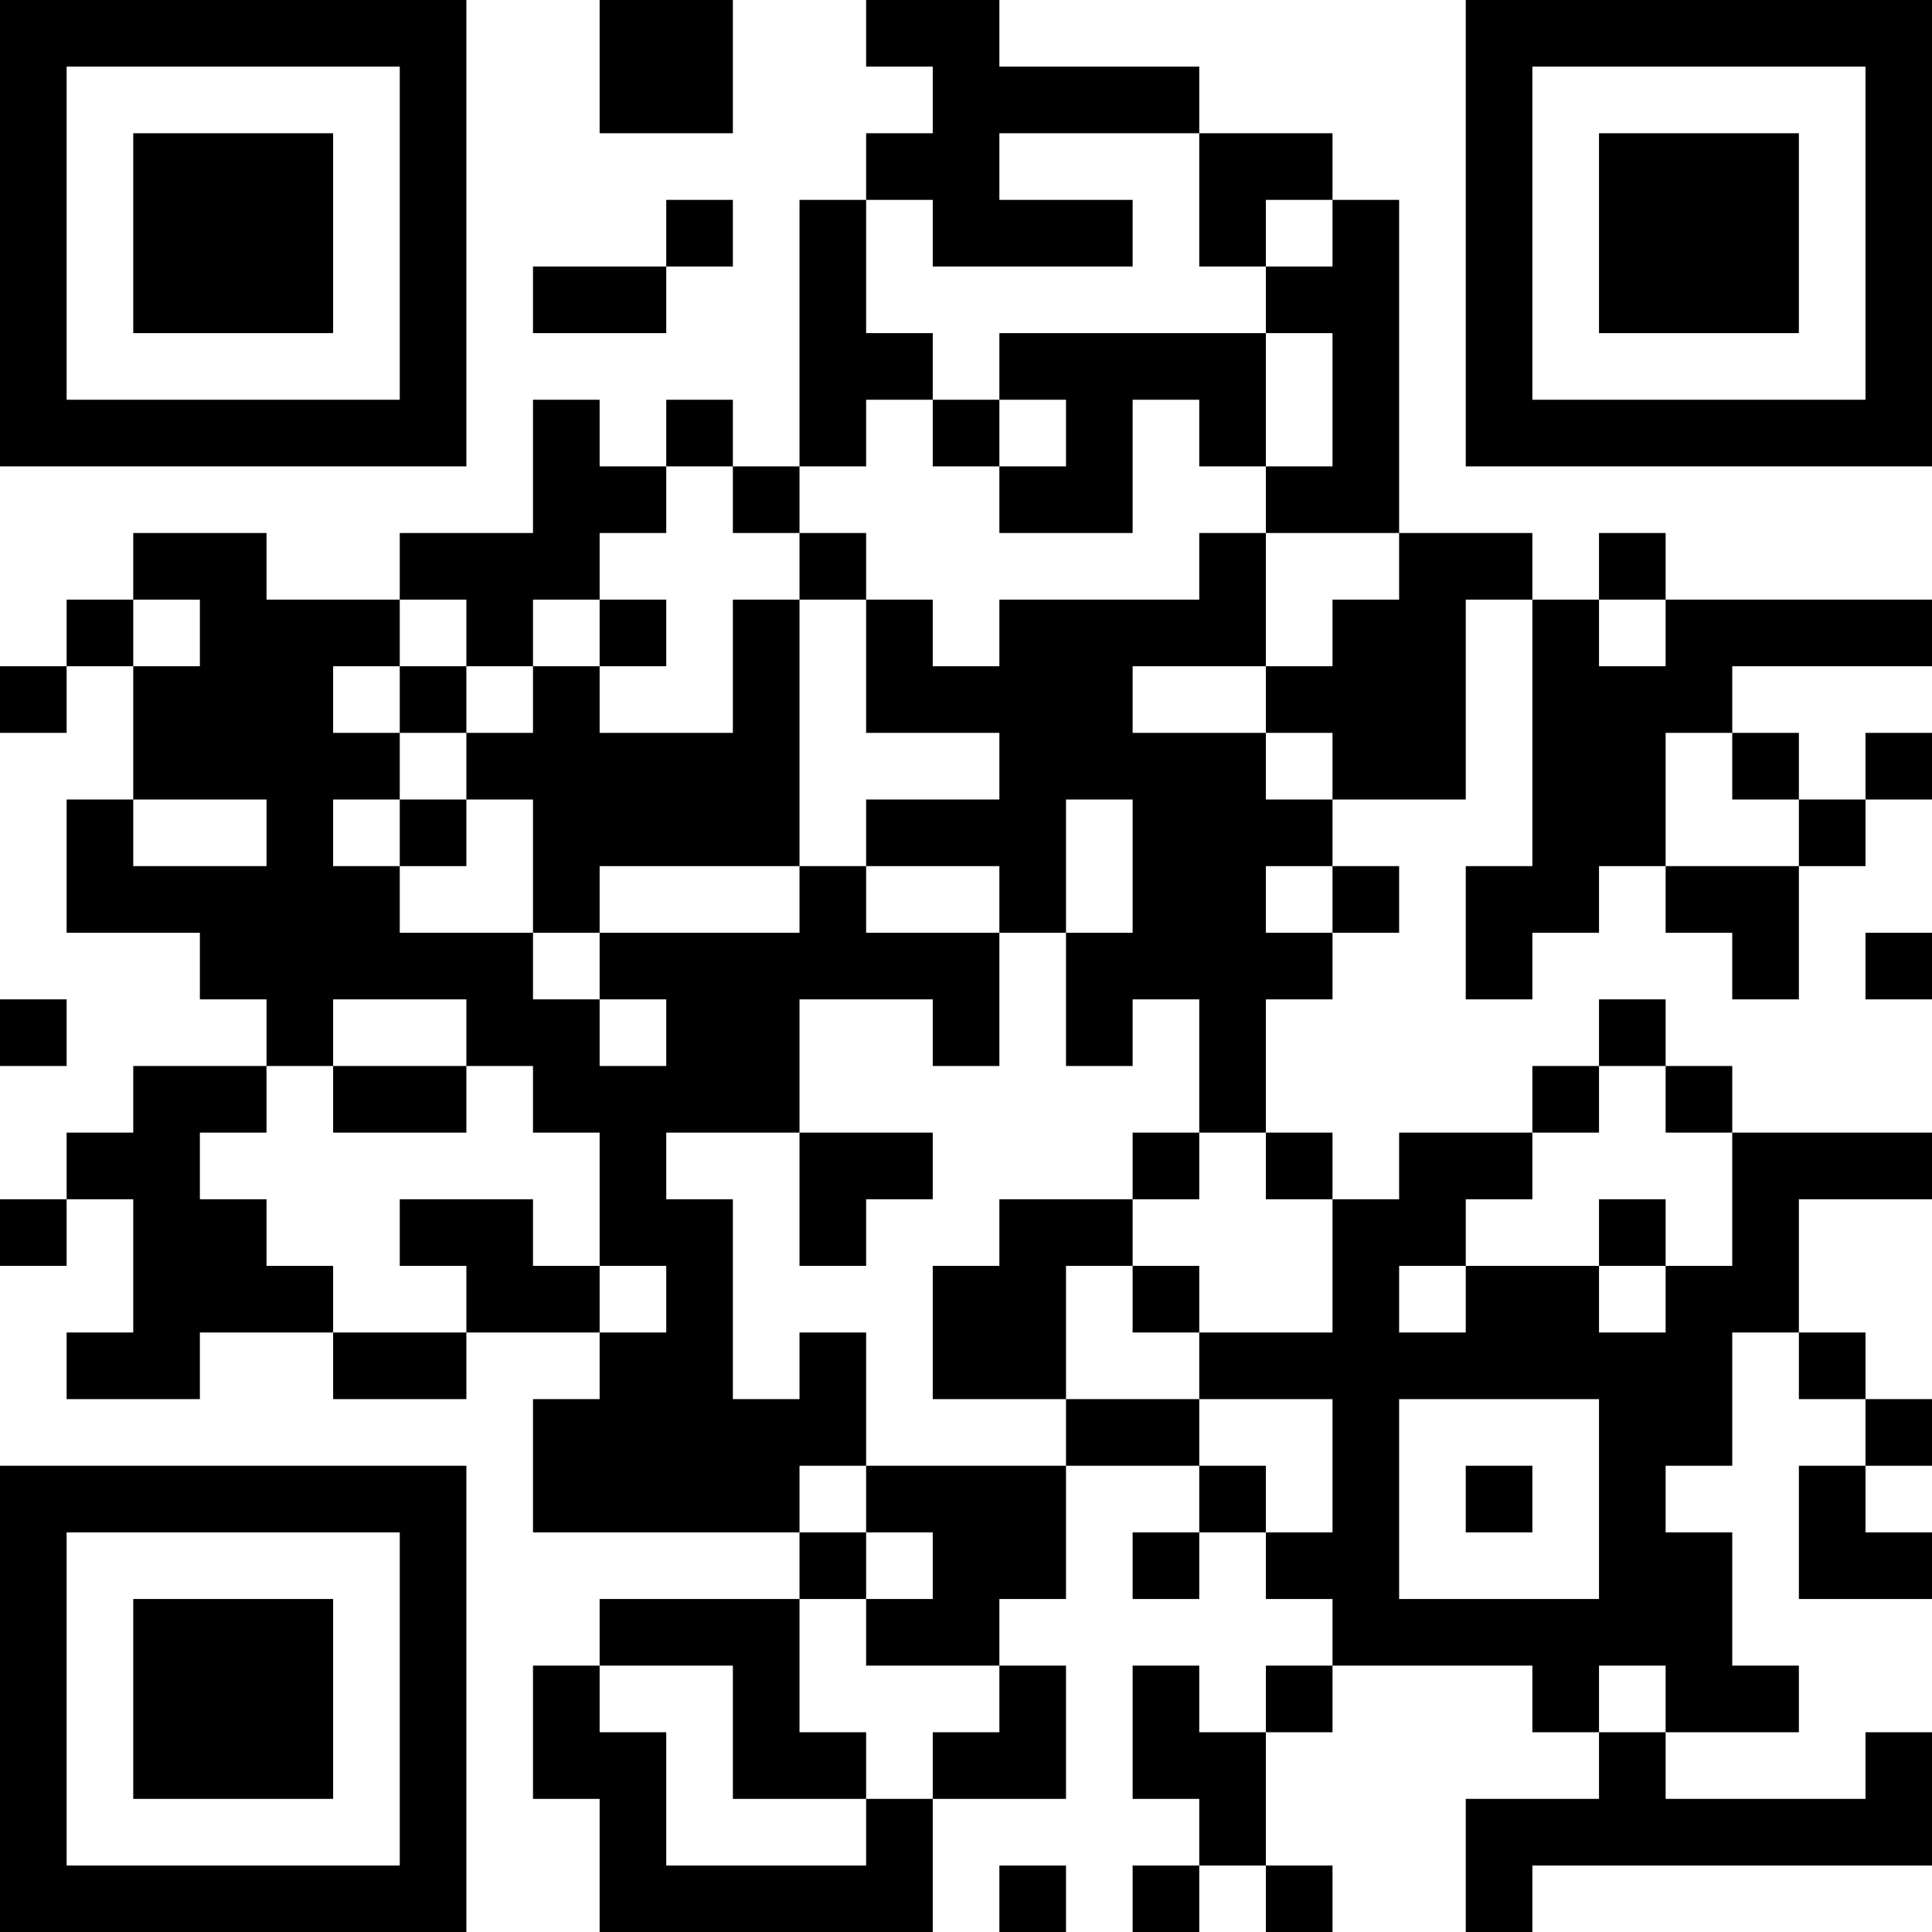 <?xml version="1.0" encoding="UTF-8"?>
<svg xmlns="http://www.w3.org/2000/svg" version="1.1" width="200" height="200" viewBox="0 0 200 200"><rect x="0" y="0" width="200" height="200" fill="#ffffff"/><g transform="scale(6.897)"><g transform="translate(0,0)"><path fill-rule="evenodd" d="M9 0L9 2L11 2L11 0ZM13 0L13 1L14 1L14 2L13 2L13 3L12 3L12 7L11 7L11 6L10 6L10 7L9 7L9 6L8 6L8 8L6 8L6 9L4 9L4 8L2 8L2 9L1 9L1 10L0 10L0 11L1 11L1 10L2 10L2 12L1 12L1 14L3 14L3 15L4 15L4 16L2 16L2 17L1 17L1 18L0 18L0 19L1 19L1 18L2 18L2 20L1 20L1 21L3 21L3 20L5 20L5 21L7 21L7 20L9 20L9 21L8 21L8 23L12 23L12 24L9 24L9 25L8 25L8 27L9 27L9 29L14 29L14 27L16 27L16 25L15 25L15 24L16 24L16 22L18 22L18 23L17 23L17 24L18 24L18 23L19 23L19 24L20 24L20 25L19 25L19 26L18 26L18 25L17 25L17 27L18 27L18 28L17 28L17 29L18 29L18 28L19 28L19 29L20 29L20 28L19 28L19 26L20 26L20 25L23 25L23 26L24 26L24 27L22 27L22 29L23 29L23 28L29 28L29 26L28 26L28 27L25 27L25 26L27 26L27 25L26 25L26 23L25 23L25 22L26 22L26 20L27 20L27 21L28 21L28 22L27 22L27 24L29 24L29 23L28 23L28 22L29 22L29 21L28 21L28 20L27 20L27 18L29 18L29 17L26 17L26 16L25 16L25 15L24 15L24 16L23 16L23 17L21 17L21 18L20 18L20 17L19 17L19 15L20 15L20 14L21 14L21 13L20 13L20 12L22 12L22 9L23 9L23 13L22 13L22 15L23 15L23 14L24 14L24 13L25 13L25 14L26 14L26 15L27 15L27 13L28 13L28 12L29 12L29 11L28 11L28 12L27 12L27 11L26 11L26 10L29 10L29 9L25 9L25 8L24 8L24 9L23 9L23 8L21 8L21 3L20 3L20 2L18 2L18 1L15 1L15 0ZM15 2L15 3L17 3L17 4L14 4L14 3L13 3L13 5L14 5L14 6L13 6L13 7L12 7L12 8L11 8L11 7L10 7L10 8L9 8L9 9L8 9L8 10L7 10L7 9L6 9L6 10L5 10L5 11L6 11L6 12L5 12L5 13L6 13L6 14L8 14L8 15L9 15L9 16L10 16L10 15L9 15L9 14L12 14L12 13L13 13L13 14L15 14L15 16L14 16L14 15L12 15L12 17L10 17L10 18L11 18L11 21L12 21L12 20L13 20L13 22L12 22L12 23L13 23L13 24L12 24L12 26L13 26L13 27L11 27L11 25L9 25L9 26L10 26L10 28L13 28L13 27L14 27L14 26L15 26L15 25L13 25L13 24L14 24L14 23L13 23L13 22L16 22L16 21L18 21L18 22L19 22L19 23L20 23L20 21L18 21L18 20L20 20L20 18L19 18L19 17L18 17L18 15L17 15L17 16L16 16L16 14L17 14L17 12L16 12L16 14L15 14L15 13L13 13L13 12L15 12L15 11L13 11L13 9L14 9L14 10L15 10L15 9L18 9L18 8L19 8L19 10L17 10L17 11L19 11L19 12L20 12L20 11L19 11L19 10L20 10L20 9L21 9L21 8L19 8L19 7L20 7L20 5L19 5L19 4L20 4L20 3L19 3L19 4L18 4L18 2ZM10 3L10 4L8 4L8 5L10 5L10 4L11 4L11 3ZM15 5L15 6L14 6L14 7L15 7L15 8L17 8L17 6L18 6L18 7L19 7L19 5ZM15 6L15 7L16 7L16 6ZM12 8L12 9L11 9L11 11L9 11L9 10L10 10L10 9L9 9L9 10L8 10L8 11L7 11L7 10L6 10L6 11L7 11L7 12L6 12L6 13L7 13L7 12L8 12L8 14L9 14L9 13L12 13L12 9L13 9L13 8ZM2 9L2 10L3 10L3 9ZM24 9L24 10L25 10L25 9ZM25 11L25 13L27 13L27 12L26 12L26 11ZM2 12L2 13L4 13L4 12ZM19 13L19 14L20 14L20 13ZM28 14L28 15L29 15L29 14ZM0 15L0 16L1 16L1 15ZM5 15L5 16L4 16L4 17L3 17L3 18L4 18L4 19L5 19L5 20L7 20L7 19L6 19L6 18L8 18L8 19L9 19L9 20L10 20L10 19L9 19L9 17L8 17L8 16L7 16L7 15ZM5 16L5 17L7 17L7 16ZM24 16L24 17L23 17L23 18L22 18L22 19L21 19L21 20L22 20L22 19L24 19L24 20L25 20L25 19L26 19L26 17L25 17L25 16ZM12 17L12 19L13 19L13 18L14 18L14 17ZM17 17L17 18L15 18L15 19L14 19L14 21L16 21L16 19L17 19L17 20L18 20L18 19L17 19L17 18L18 18L18 17ZM24 18L24 19L25 19L25 18ZM21 21L21 24L24 24L24 21ZM22 22L22 23L23 23L23 22ZM24 25L24 26L25 26L25 25ZM15 28L15 29L16 29L16 28ZM0 0L0 7L7 7L7 0ZM1 1L1 6L6 6L6 1ZM2 2L2 5L5 5L5 2ZM22 0L22 7L29 7L29 0ZM23 1L23 6L28 6L28 1ZM24 2L24 5L27 5L27 2ZM0 22L0 29L7 29L7 22ZM1 23L1 28L6 28L6 23ZM2 24L2 27L5 27L5 24Z" fill="#000000"/></g></g></svg>
